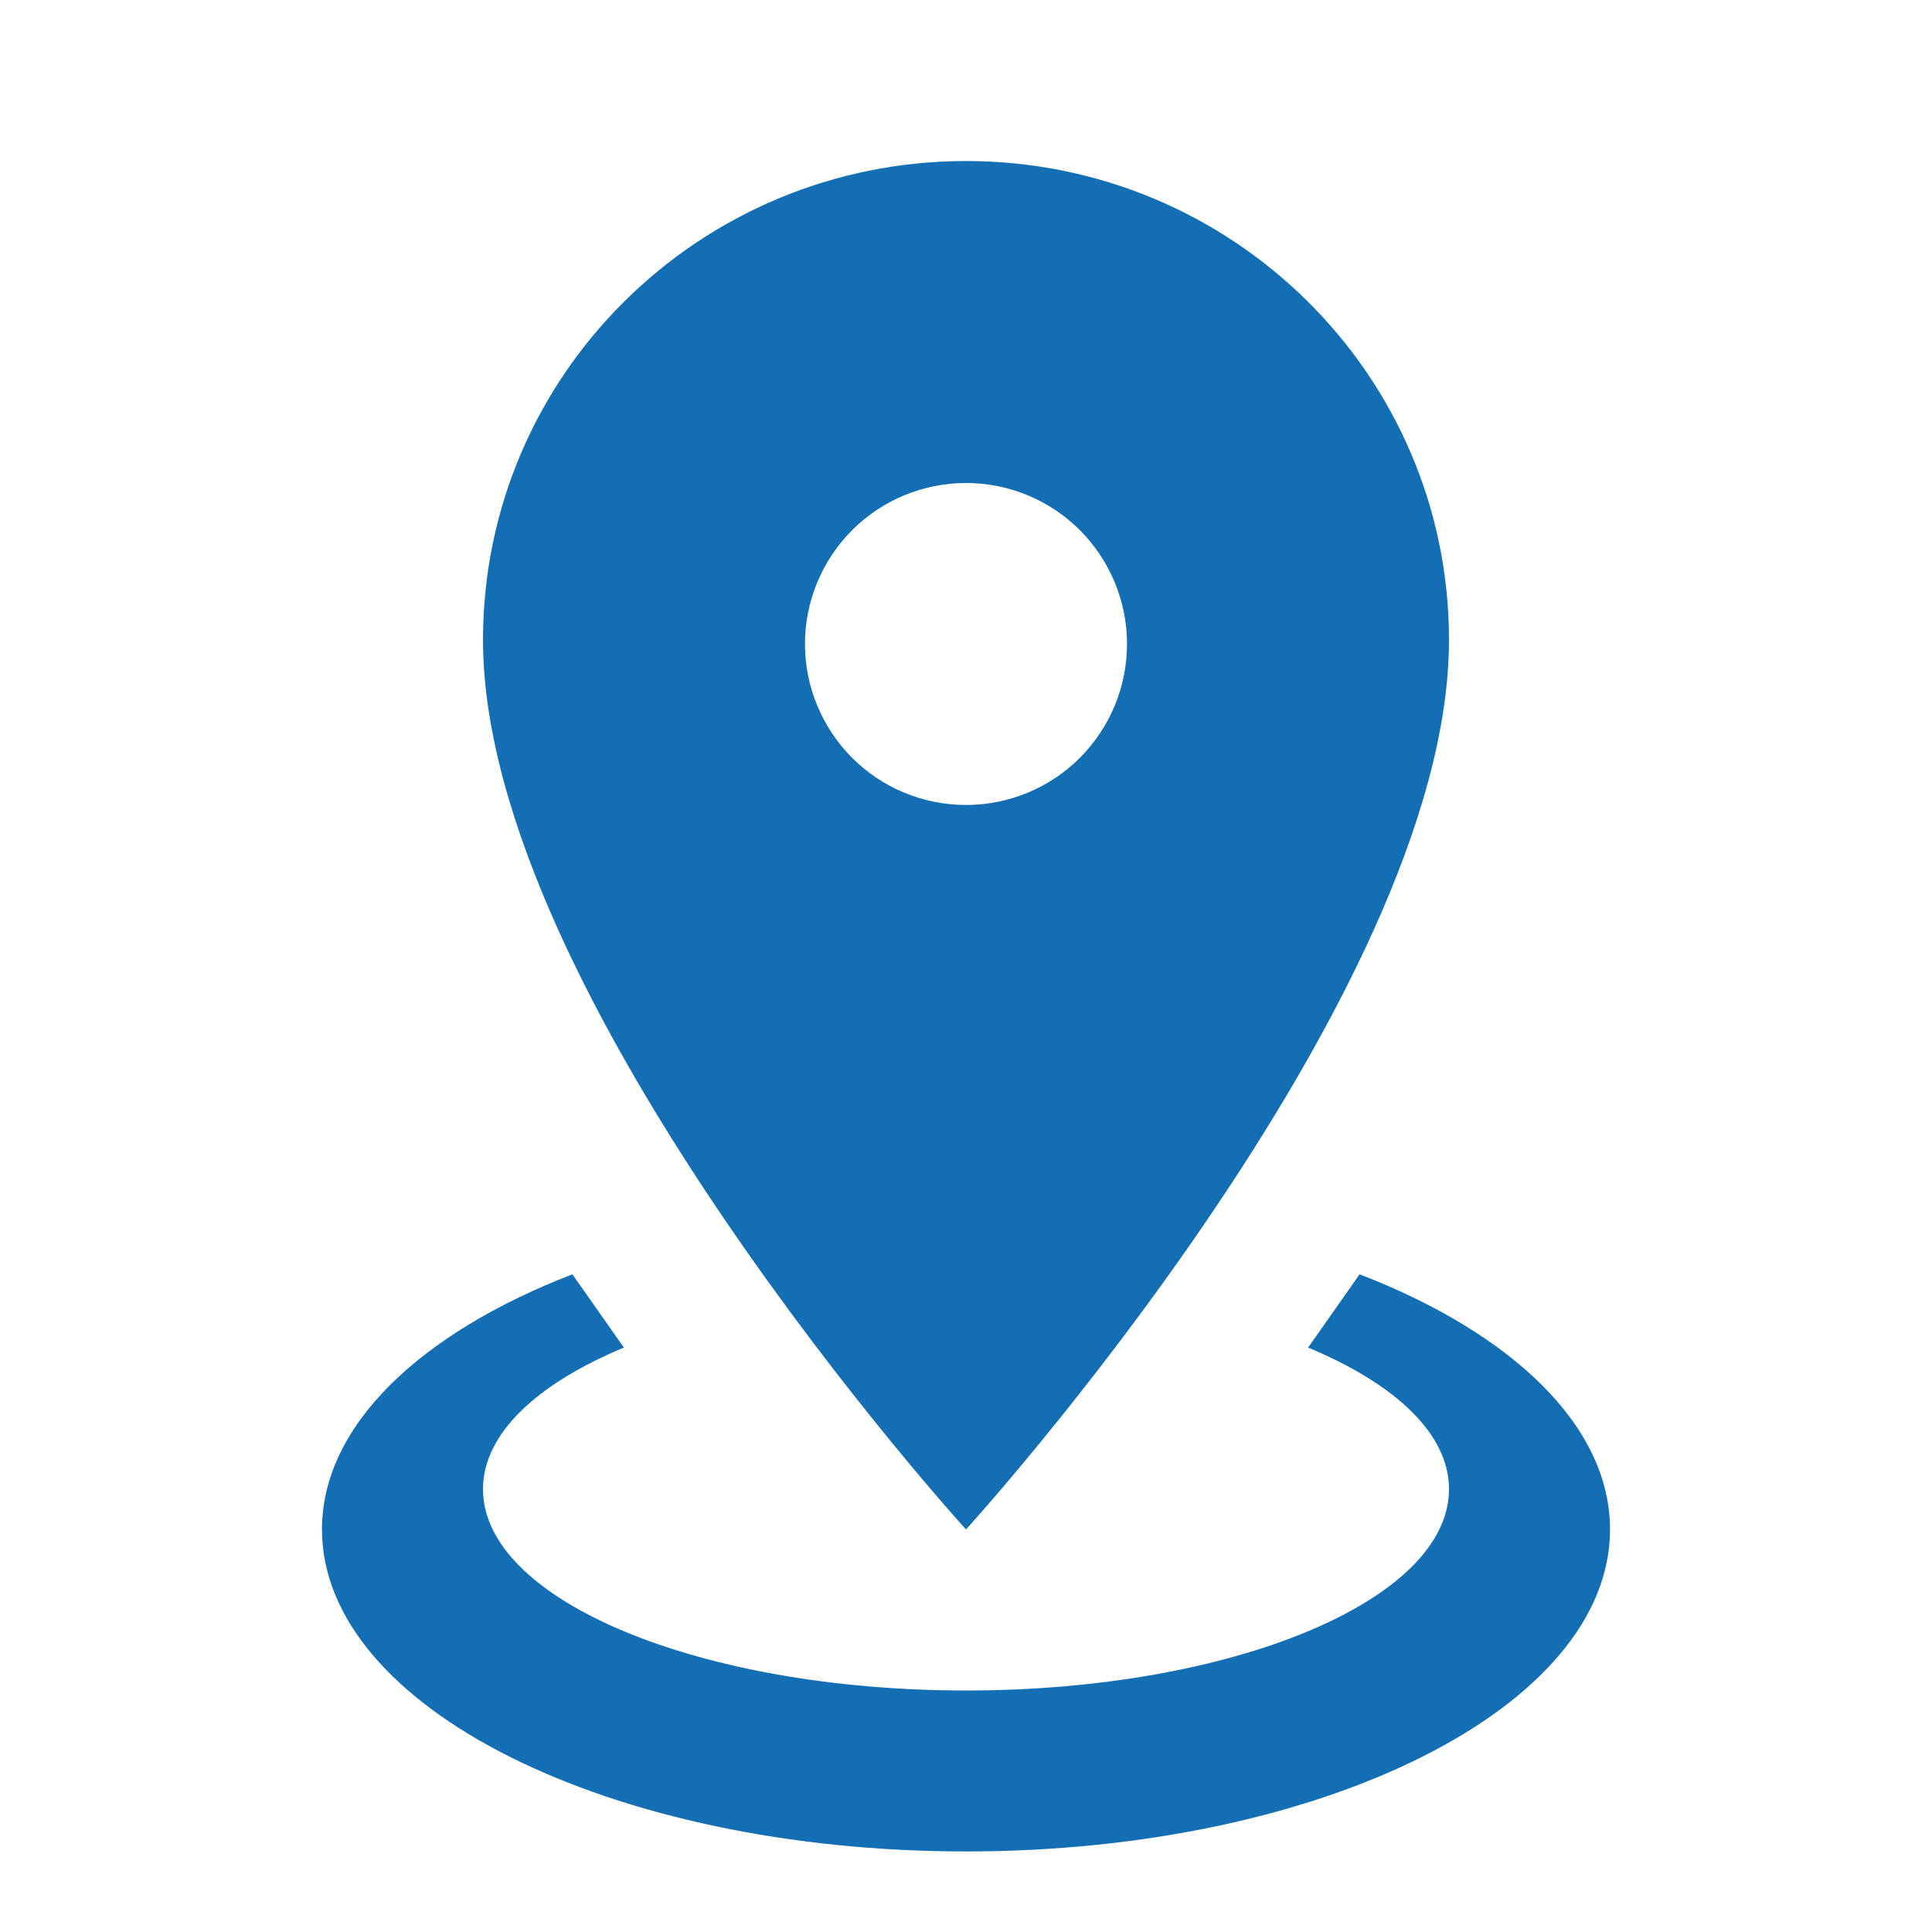 <svg width="26" height="26" viewBox="0 0 26 26" fill="none" xmlns="http://www.w3.org/2000/svg">
<path d="M13 2.167C16.586 2.167 19.5 5.048 19.5 8.612C19.5 13.444 13 20.583 13 20.583C13 20.583 6.5 13.444 6.5 8.612C6.5 5.048 9.414 2.167 13 2.167ZM13 6.5C12.425 6.5 11.874 6.728 11.468 7.134C11.062 7.541 10.833 8.092 10.833 8.666C10.833 9.241 11.062 9.792 11.468 10.199C11.874 10.605 12.425 10.833 13 10.833C13.575 10.833 14.126 10.605 14.532 10.199C14.938 9.792 15.167 9.241 15.167 8.666C15.167 8.092 14.938 7.541 14.532 7.134C14.126 6.728 13.575 6.5 13 6.5ZM21.667 20.583C21.667 22.977 17.788 24.916 13 24.916C8.212 24.916 4.333 22.977 4.333 20.583C4.333 19.186 5.655 17.94 7.703 17.149L8.396 18.135C7.226 18.622 6.5 19.294 6.5 20.041C6.5 21.537 9.414 22.75 13 22.75C16.586 22.75 19.5 21.537 19.5 20.041C19.5 19.294 18.774 18.622 17.604 18.135L18.297 17.149C20.345 17.94 21.667 19.186 21.667 20.583Z" fill="#146EB4"/>
</svg>
